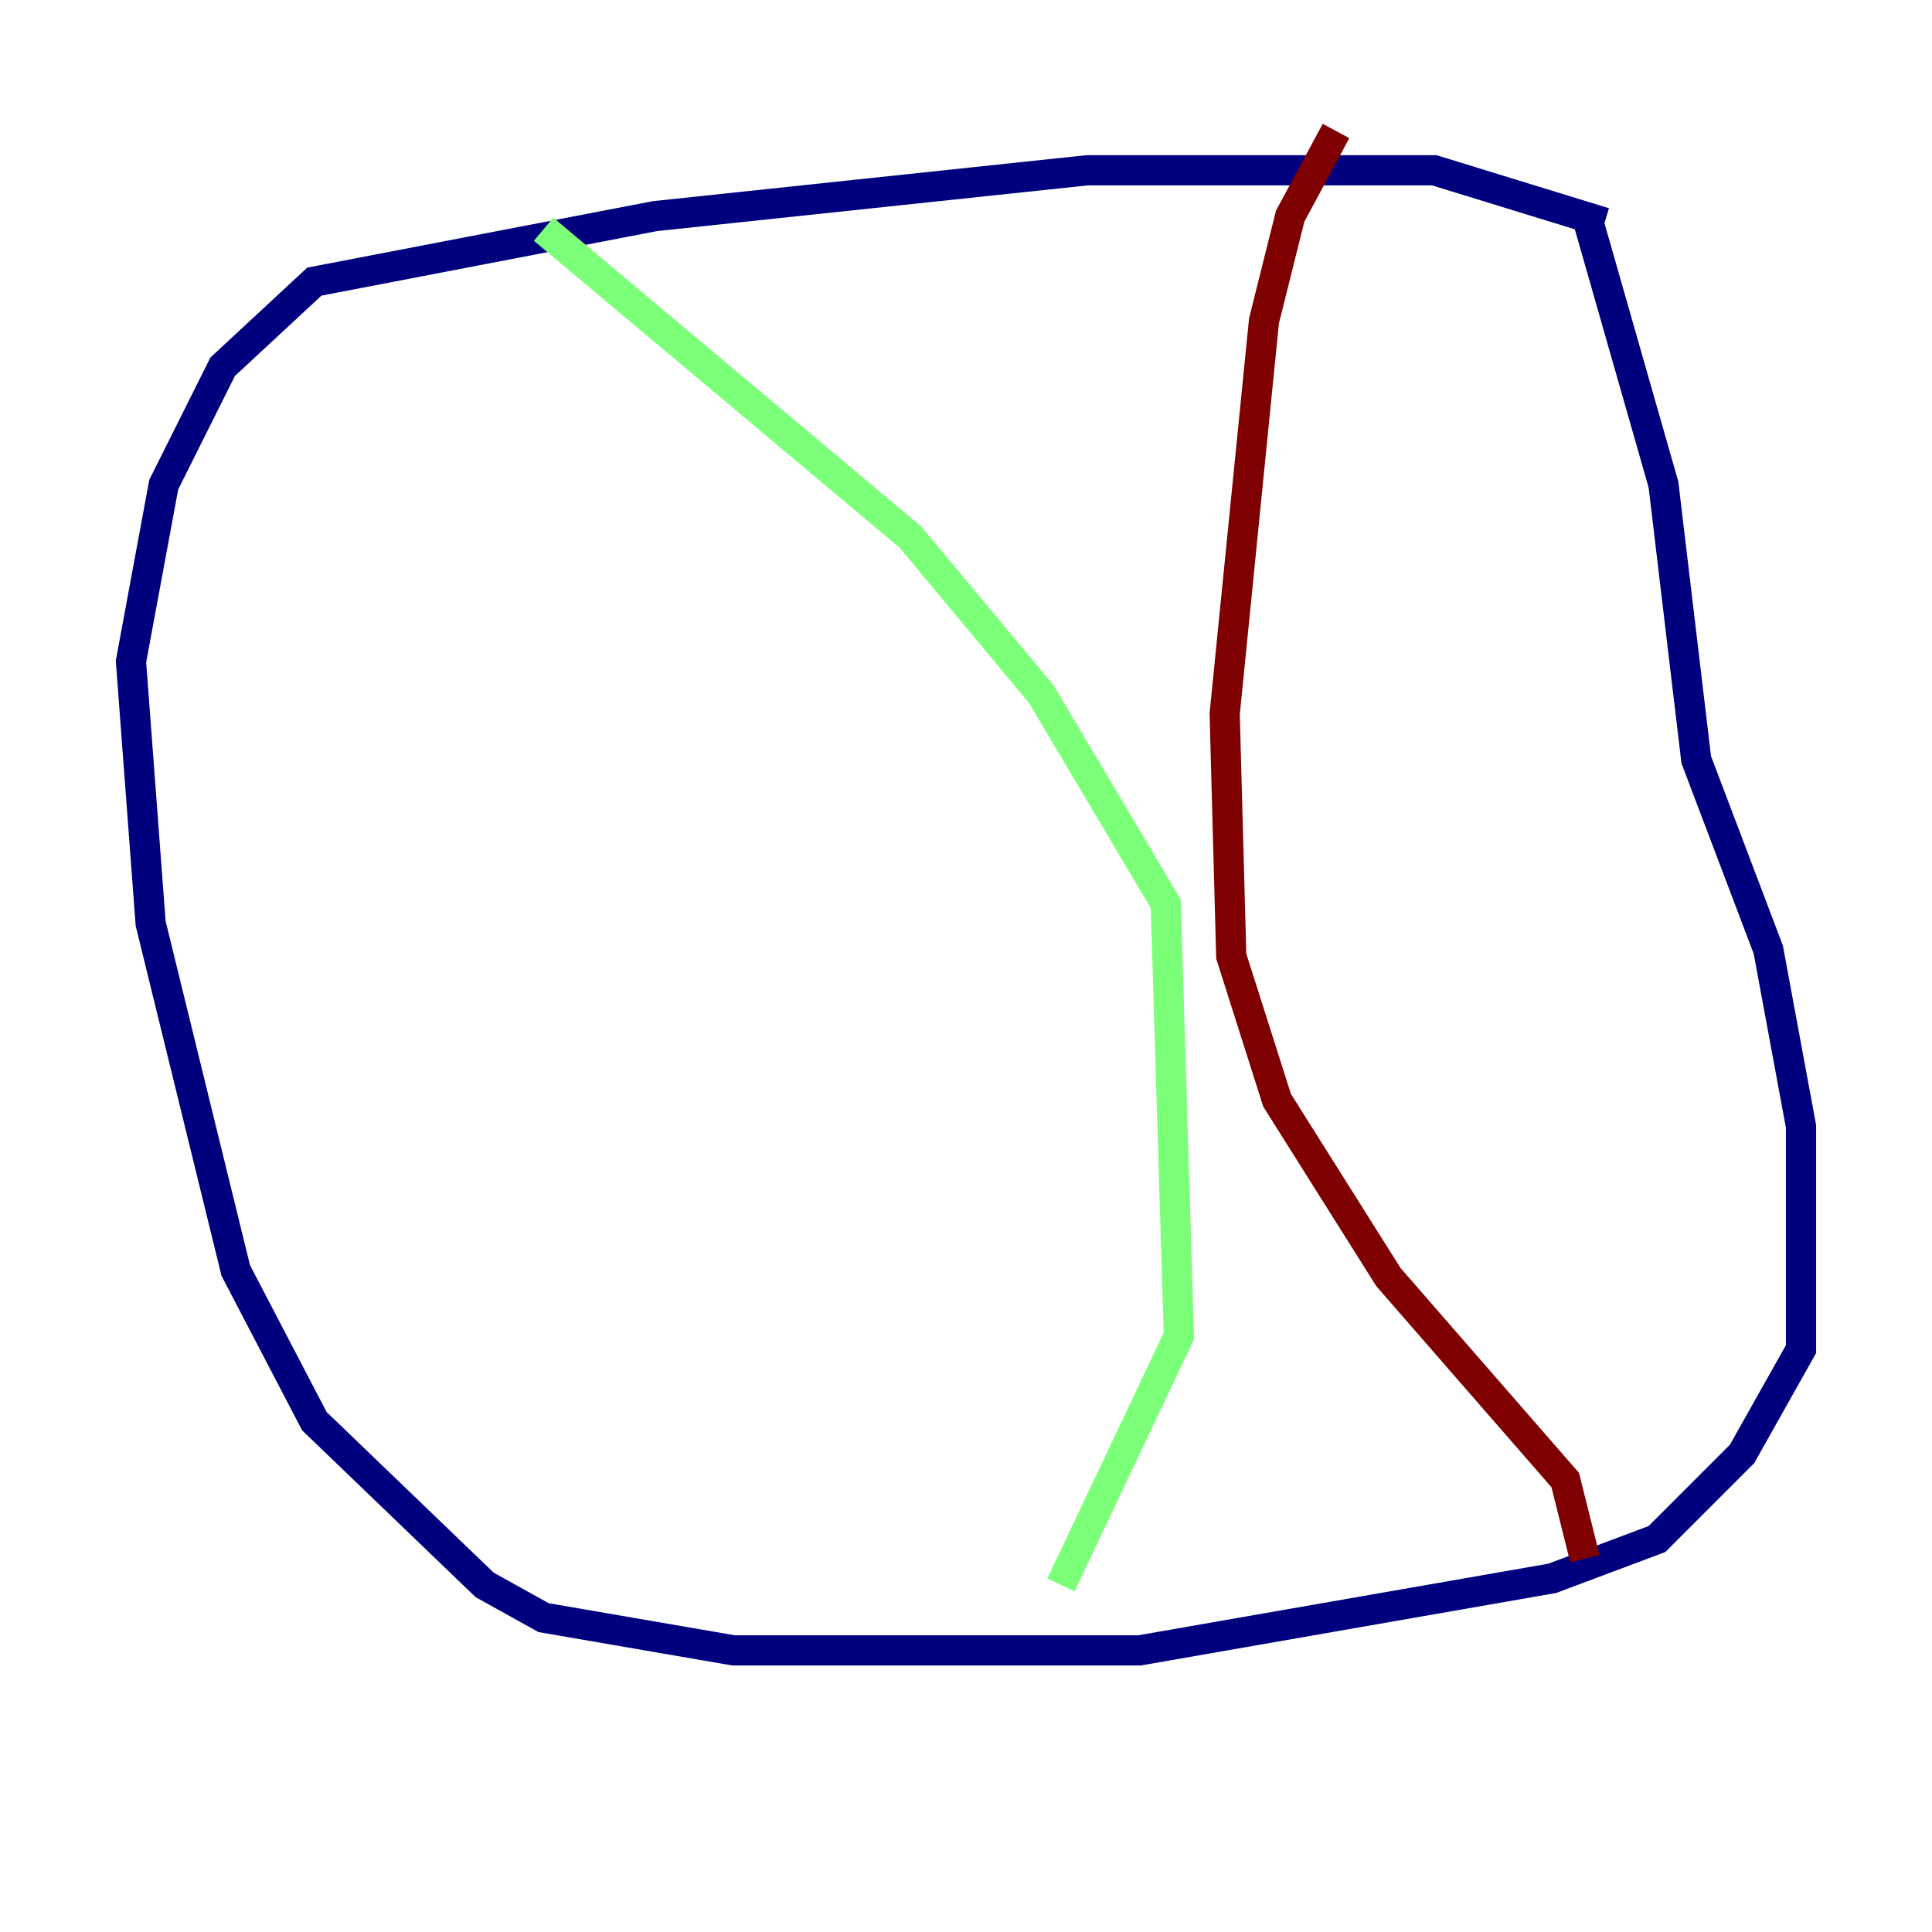 <?xml version="1.0" encoding="utf-8" ?>
<svg baseProfile="tiny" height="128" version="1.2" viewBox="0,0,128,128" width="128" xmlns="http://www.w3.org/2000/svg" xmlns:ev="http://www.w3.org/2001/xml-events" xmlns:xlink="http://www.w3.org/1999/xlink"><defs /><polyline fill="none" points="106.305,14.752 95.024,11.281 72.027,11.281 43.39,14.319 20.827,18.658 14.752,24.298 10.848,32.108 8.678,43.824 9.98,61.18 15.62,84.176 20.827,94.156 32.108,105.003 36.014,107.173 48.597,109.342 75.498,109.342 102.834,104.57 109.776,101.966 115.417,96.325 119.322,89.383 119.322,74.63 117.153,62.915 112.38,50.332 110.21,32.108 105.003,13.885" stroke="#00007f" stroke-width="2" /><polyline fill="none" points="36.014,15.186 60.312,35.58 68.99,45.993 77.234,59.878 78.102,88.515 70.291,105.003" stroke="#7cff79" stroke-width="2" /><polyline fill="none" points="88.515,8.678 85.478,14.319 83.742,21.261 81.139,47.295 81.573,63.349 84.61,72.895 91.986,84.61 103.702,98.061 105.003,103.268" stroke="#7f0000" stroke-width="2" /></svg>